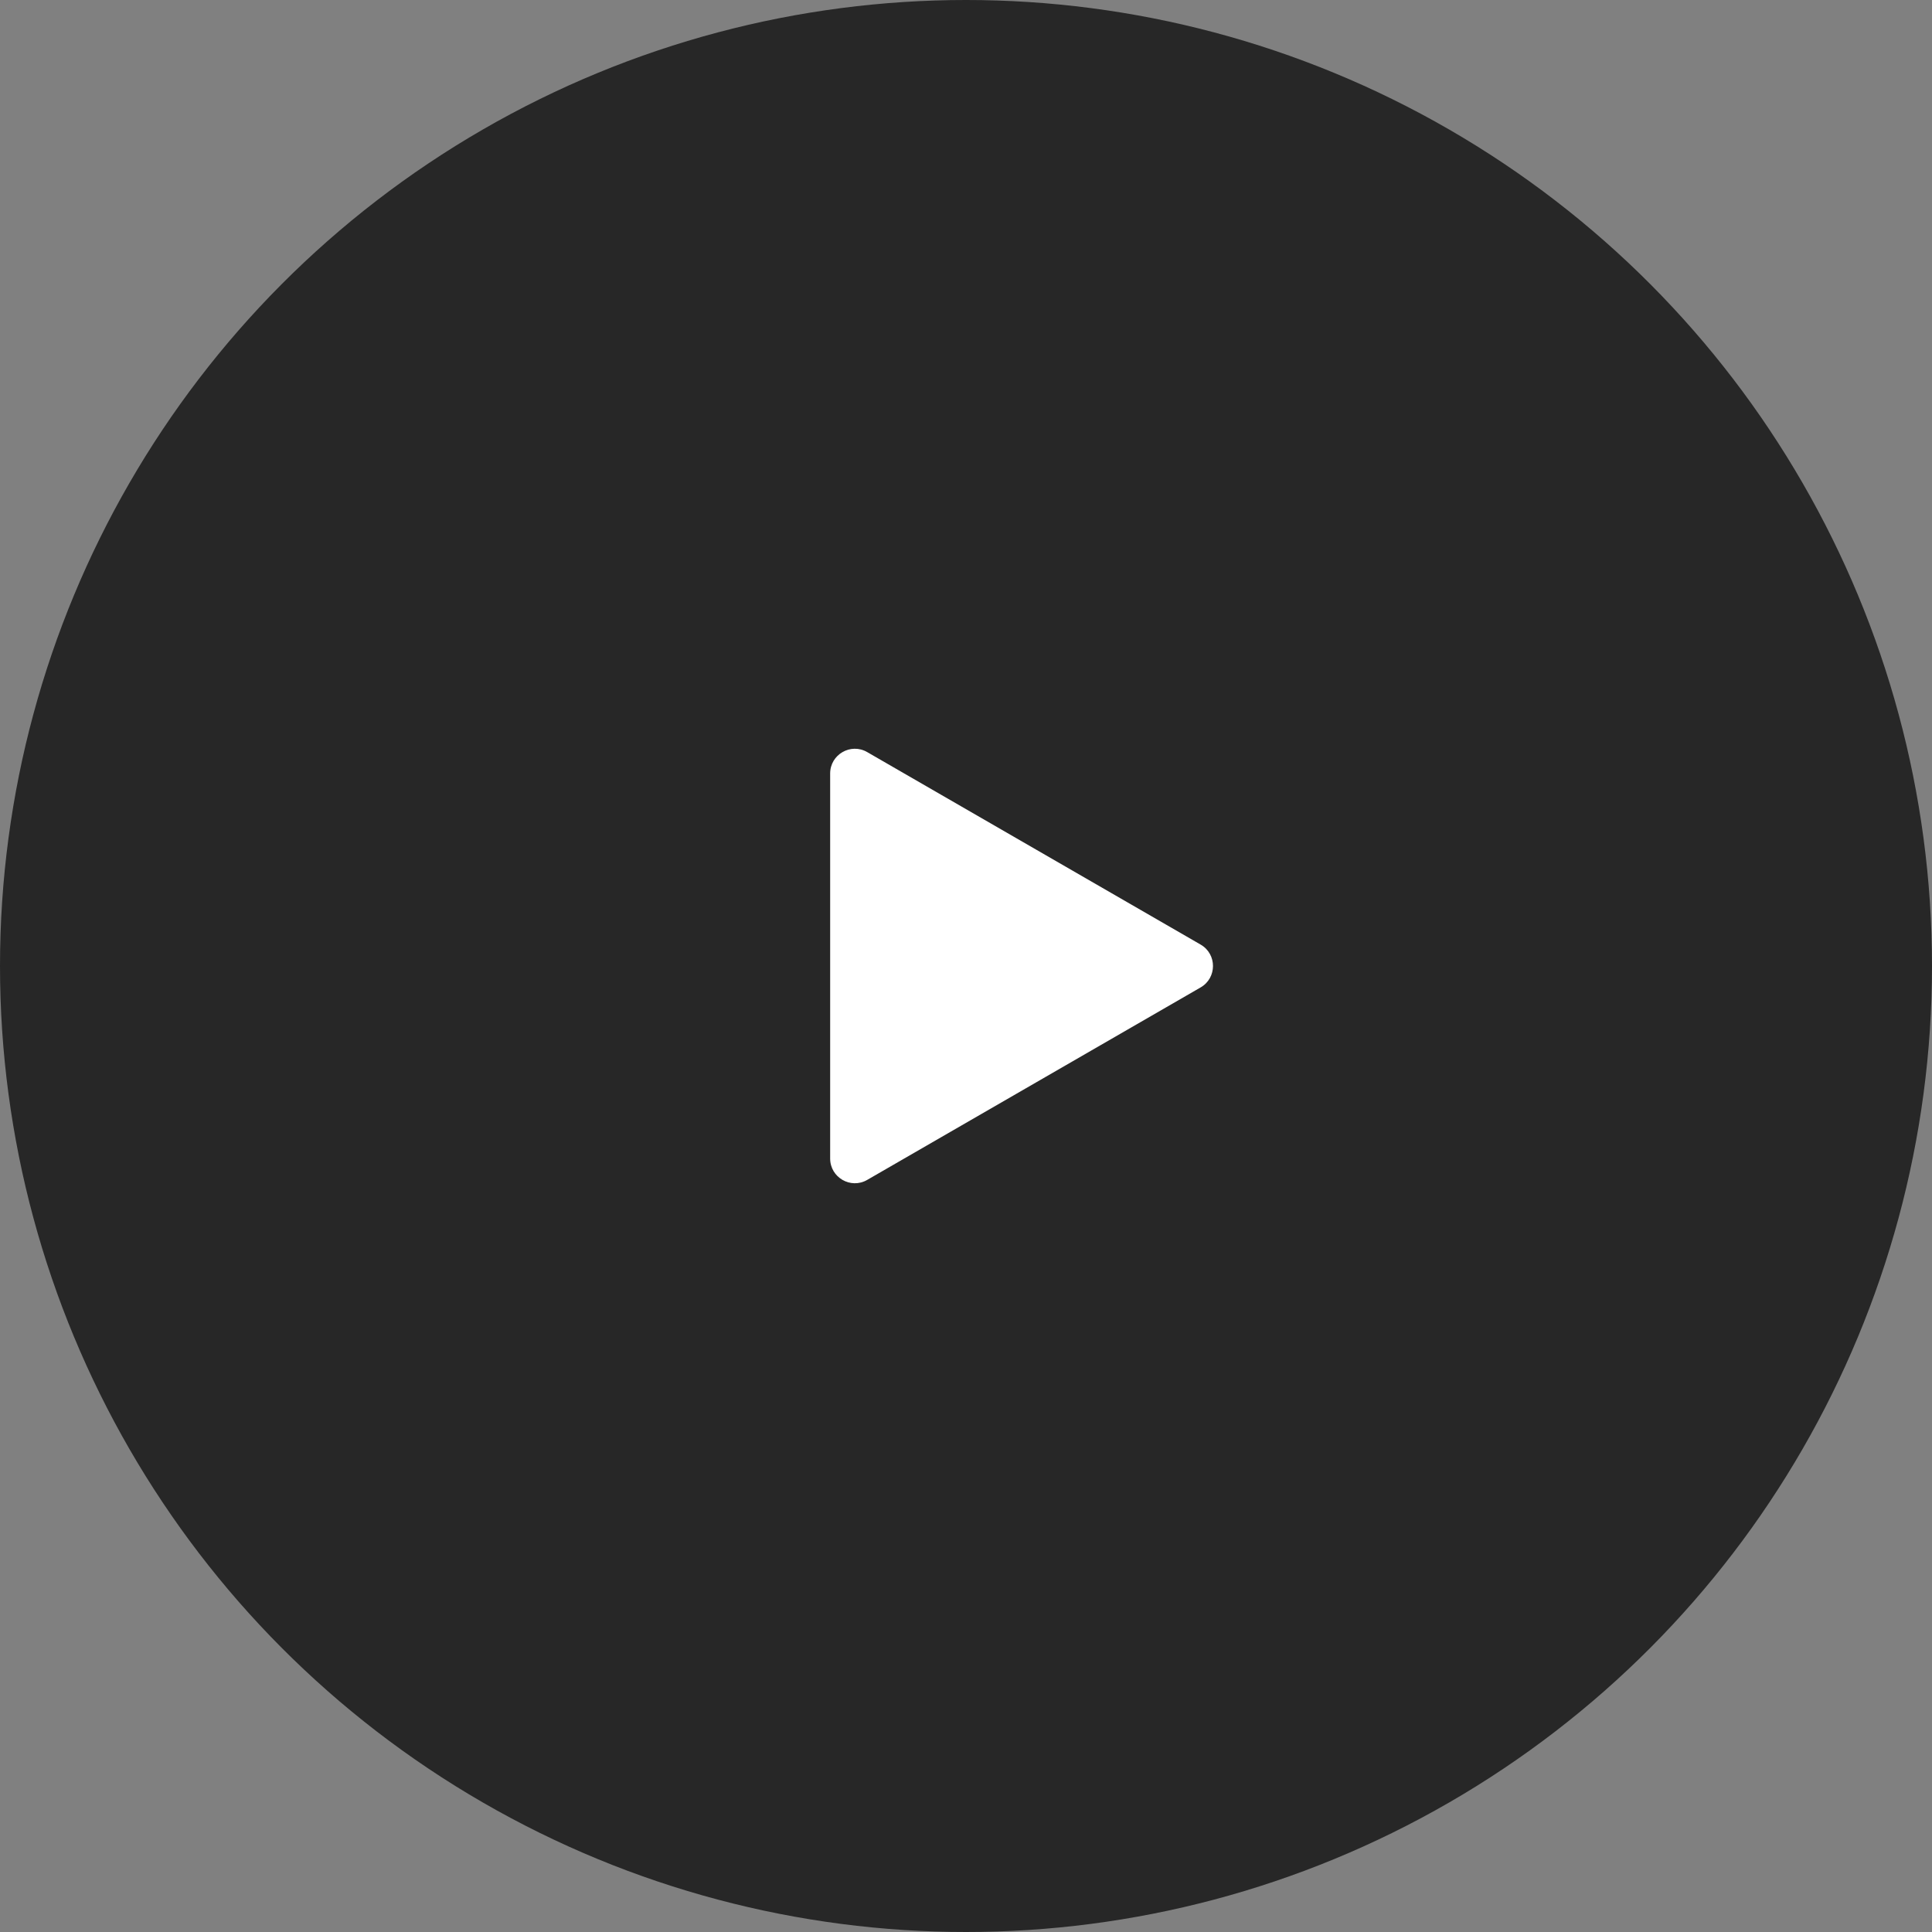 <svg width="64" height="64" viewBox="0 0 64 64" fill="none" xmlns="http://www.w3.org/2000/svg">
<rect x="0" y="0" width="64" height="64" fill="#808080" stroke="none"/>
<circle cx="32" cy="32" r="32" fill="#272727"/>
<path d="M39.773 31.291C40.318 31.606 40.318 32.394 39.773 32.709L28.727 39.086C28.182 39.401 27.5 39.007 27.5 38.377L27.5 25.623C27.5 24.993 28.182 24.599 28.727 24.914L39.773 31.291Z" fill="white"/>
</svg>
